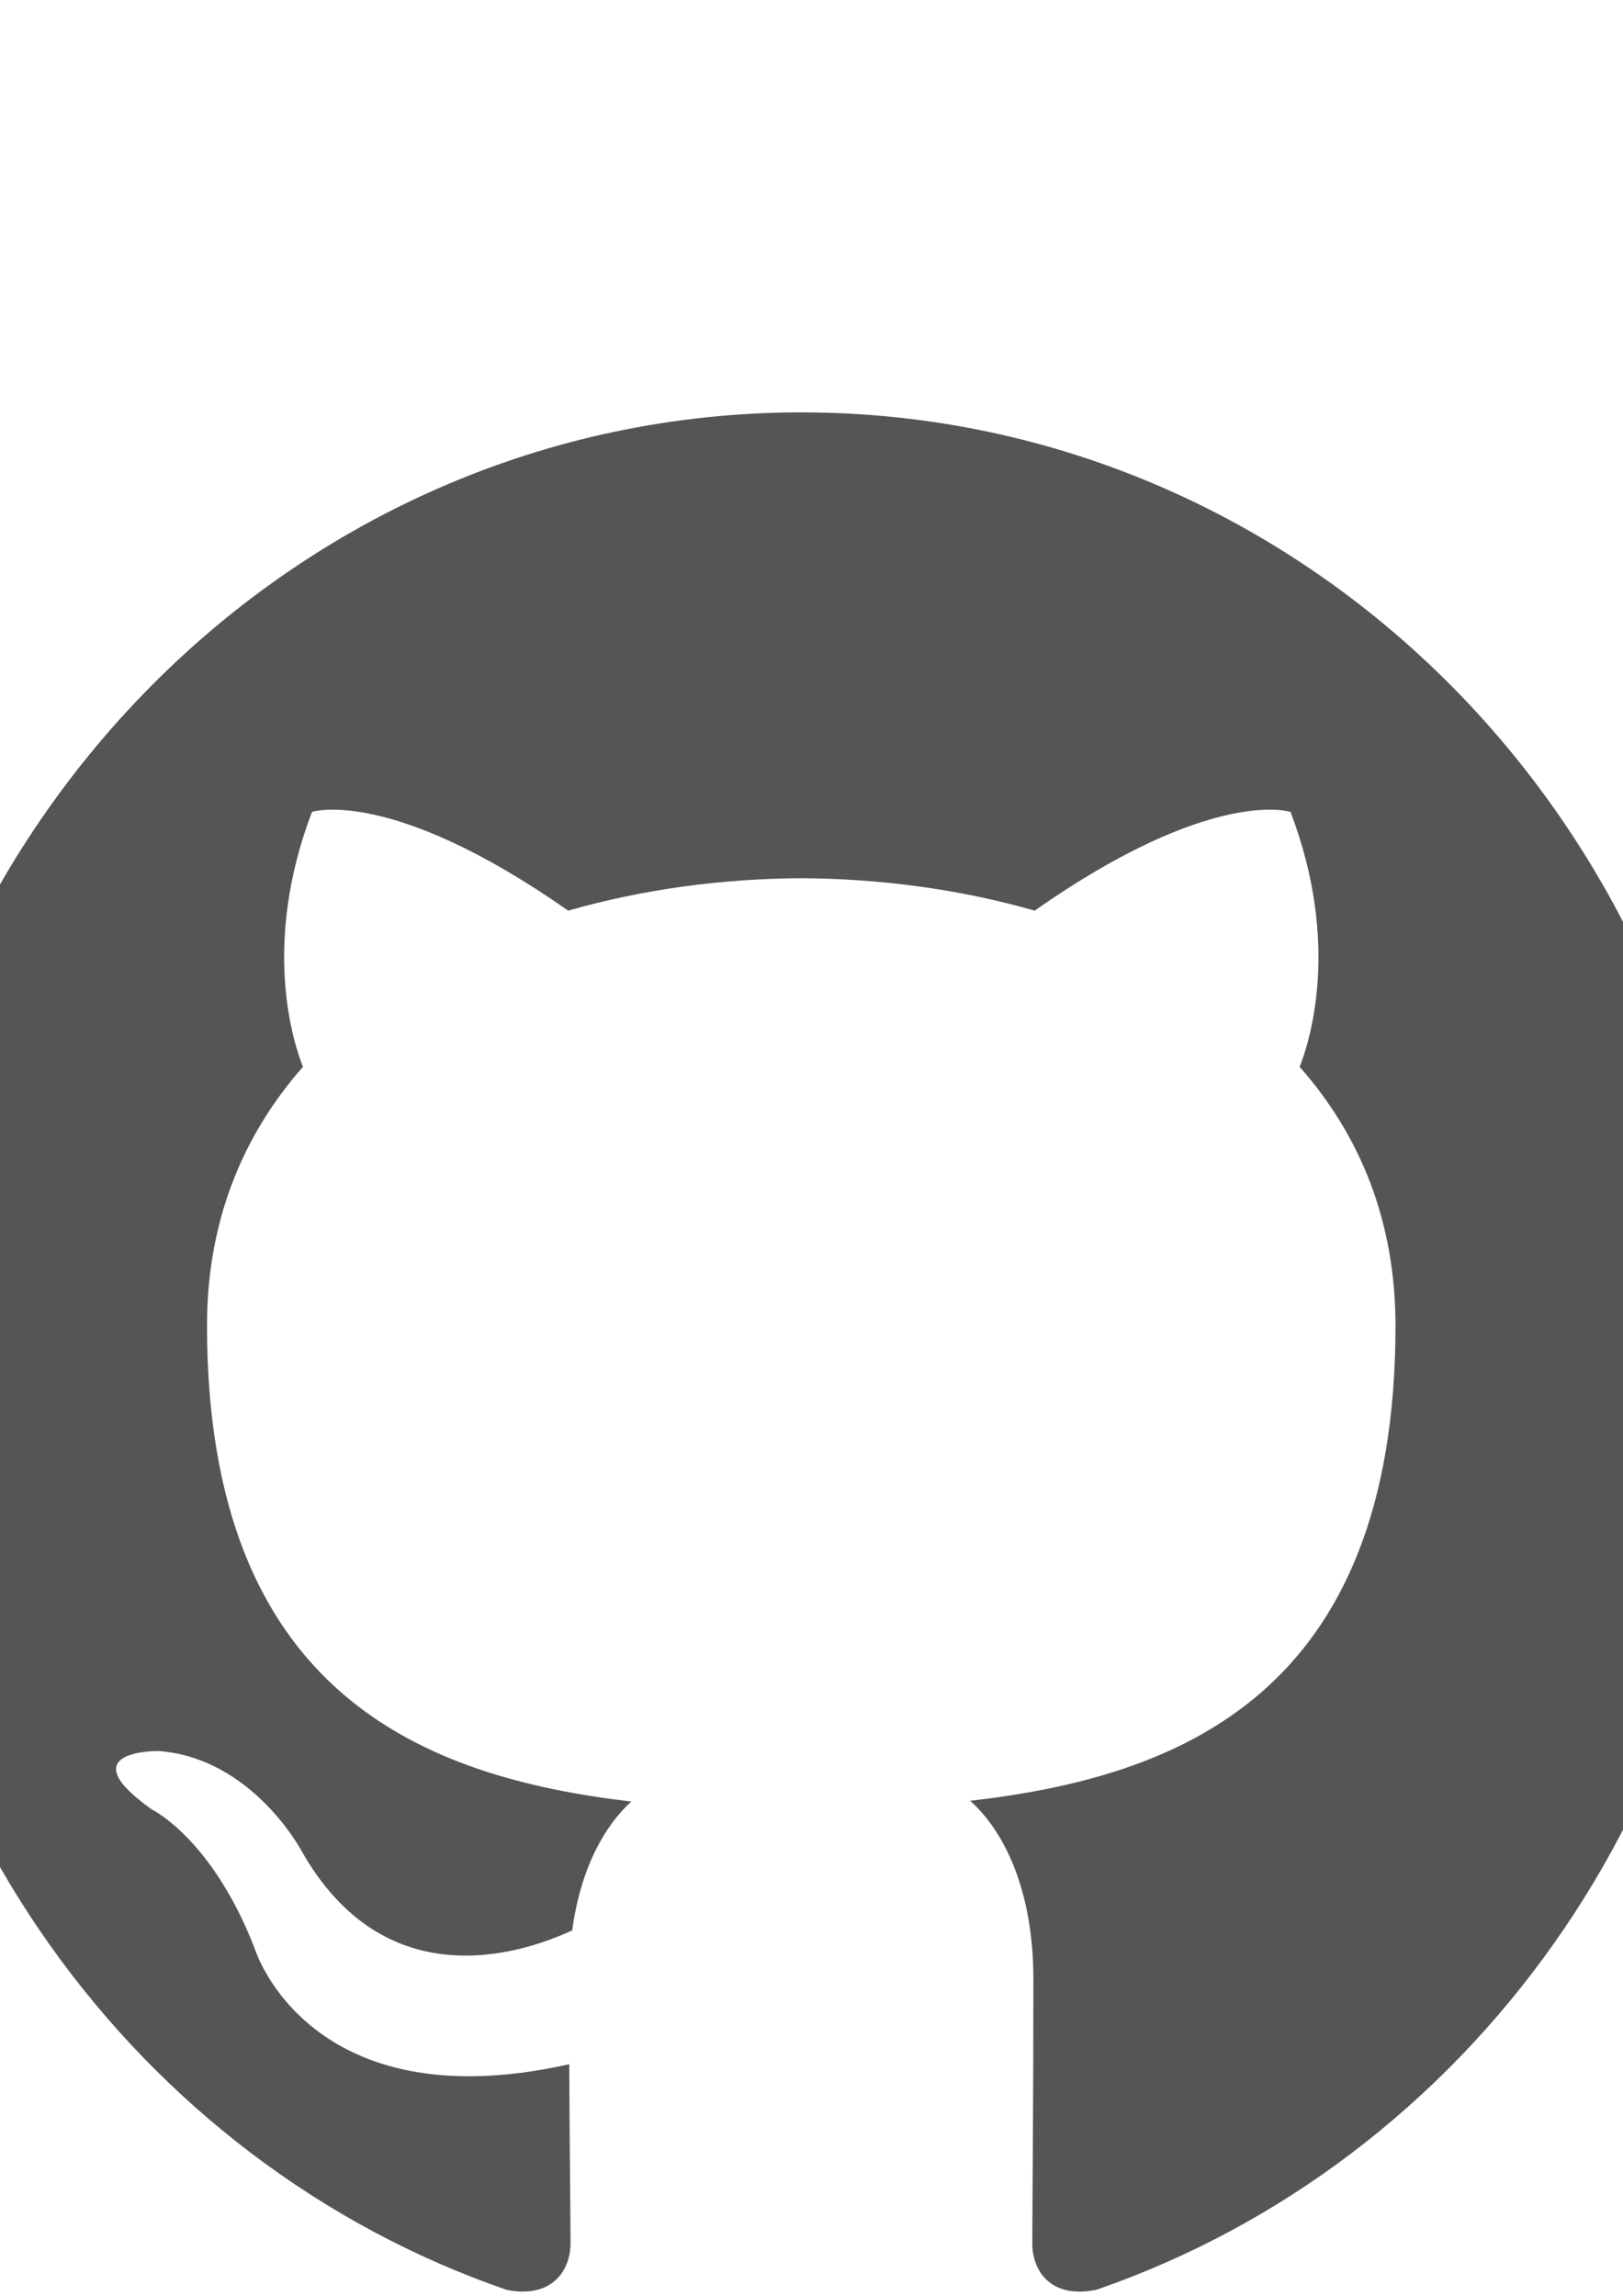 <?xml version="1.0" encoding="UTF-8" standalone="no"?>
<!-- Created with Inkscape (http://www.inkscape.org/) -->

<svg
   xmlns:dc="http://purl.org/dc/elements/1.1/"
   xmlns:cc="http://creativecommons.org/ns#"
   xmlns:rdf="http://www.w3.org/1999/02/22-rdf-syntax-ns#"
   xmlns:svg="http://www.w3.org/2000/svg"
   xmlns="http://www.w3.org/2000/svg"
   xmlns:sodipodi="http://sodipodi.sourceforge.net/DTD/sodipodi-0.dtd"
   xmlns:inkscape="http://www.inkscape.org/namespaces/inkscape"
   width="210mm"
   height="297mm"
   viewBox="0 0 210 297"
   version="1.1"
   id="svg3978"
   inkscape:version="0.92.2 5c3e80d, 2017-08-06"
   sodipodi:docname="github.svg">
  <defs
     id="defs3972" />
  <sodipodi:namedview
     id="base"
     pagecolor="#ffffff"
     bordercolor="#666666"
     borderopacity="1.0"
     inkscape:pageopacity="0.0"
     inkscape:pageshadow="2"
     inkscape:zoom="0.35"
     inkscape:cx="-180"
     inkscape:cy="560"
     inkscape:document-units="mm"
     inkscape:current-layer="layer1"
     showgrid="false"
     inkscape:window-width="1600"
     inkscape:window-height="848"
     inkscape:window-x="0"
     inkscape:window-y="27"
     inkscape:window-maximized="1" />
  <g
     inkscape:label="Layer 1"
     inkscape:groupmode="layer"
     id="layer1">
    <path
       d="m 103.683,53.348 c -66.548,0 -120.511,55.796 -120.511,124.629 0,55.065 34.53,101.782 82.413,118.262 6.023,1.153 8.234,-2.704 8.234,-5.996 0,-2.972 -0.112,-12.79 -0.164,-23.204 -33.526,7.539 -40.601,-14.705 -40.601,-14.705 -5.482,-14.406 -13.381,-18.236 -13.381,-18.236 -10.934,-7.735 0.824,-7.576 0.824,-7.576 12.101,0.877 18.473,12.843 18.473,12.843 10.748,19.053 28.192,13.545 35.069,10.36 1.082,-8.053 4.205,-13.555 7.651,-16.665 -26.767,-3.151 -54.905,-13.838 -54.905,-61.593 0,-13.607 4.708,-24.725 12.417,-33.453 -1.251,-3.141 -5.376,-15.815 1.167,-32.982 0,0 10.12,-3.35 33.149,12.775 9.613,-2.761 19.922,-4.146 30.164,-4.194 10.241,0.047 20.559,1.432 30.19,4.194 23.002,-16.125 33.107,-12.775 33.107,-12.775 6.56,17.167 2.433,29.841 1.181,32.982 7.727,8.728 12.403,19.846 12.403,33.453 0,47.869 -28.192,58.408 -55.027,61.494 4.322,3.868 8.174,11.452 8.174,23.08 0,16.674 -0.14,30.095 -0.14,34.202 0,3.317 2.169,7.203 8.278,5.979 47.857,-16.498 82.343,-63.199 82.343,-118.245 -5e-5,-68.833 -53.956,-124.629 -120.509,-124.629"
       style="fill:#555;fill-opacity:1;fill-rule:evenodd;stroke:none;stroke-width:0.203"
       id="path3843-6"
       inkscape:connector-curvature="0" />
  </g>
</svg>
